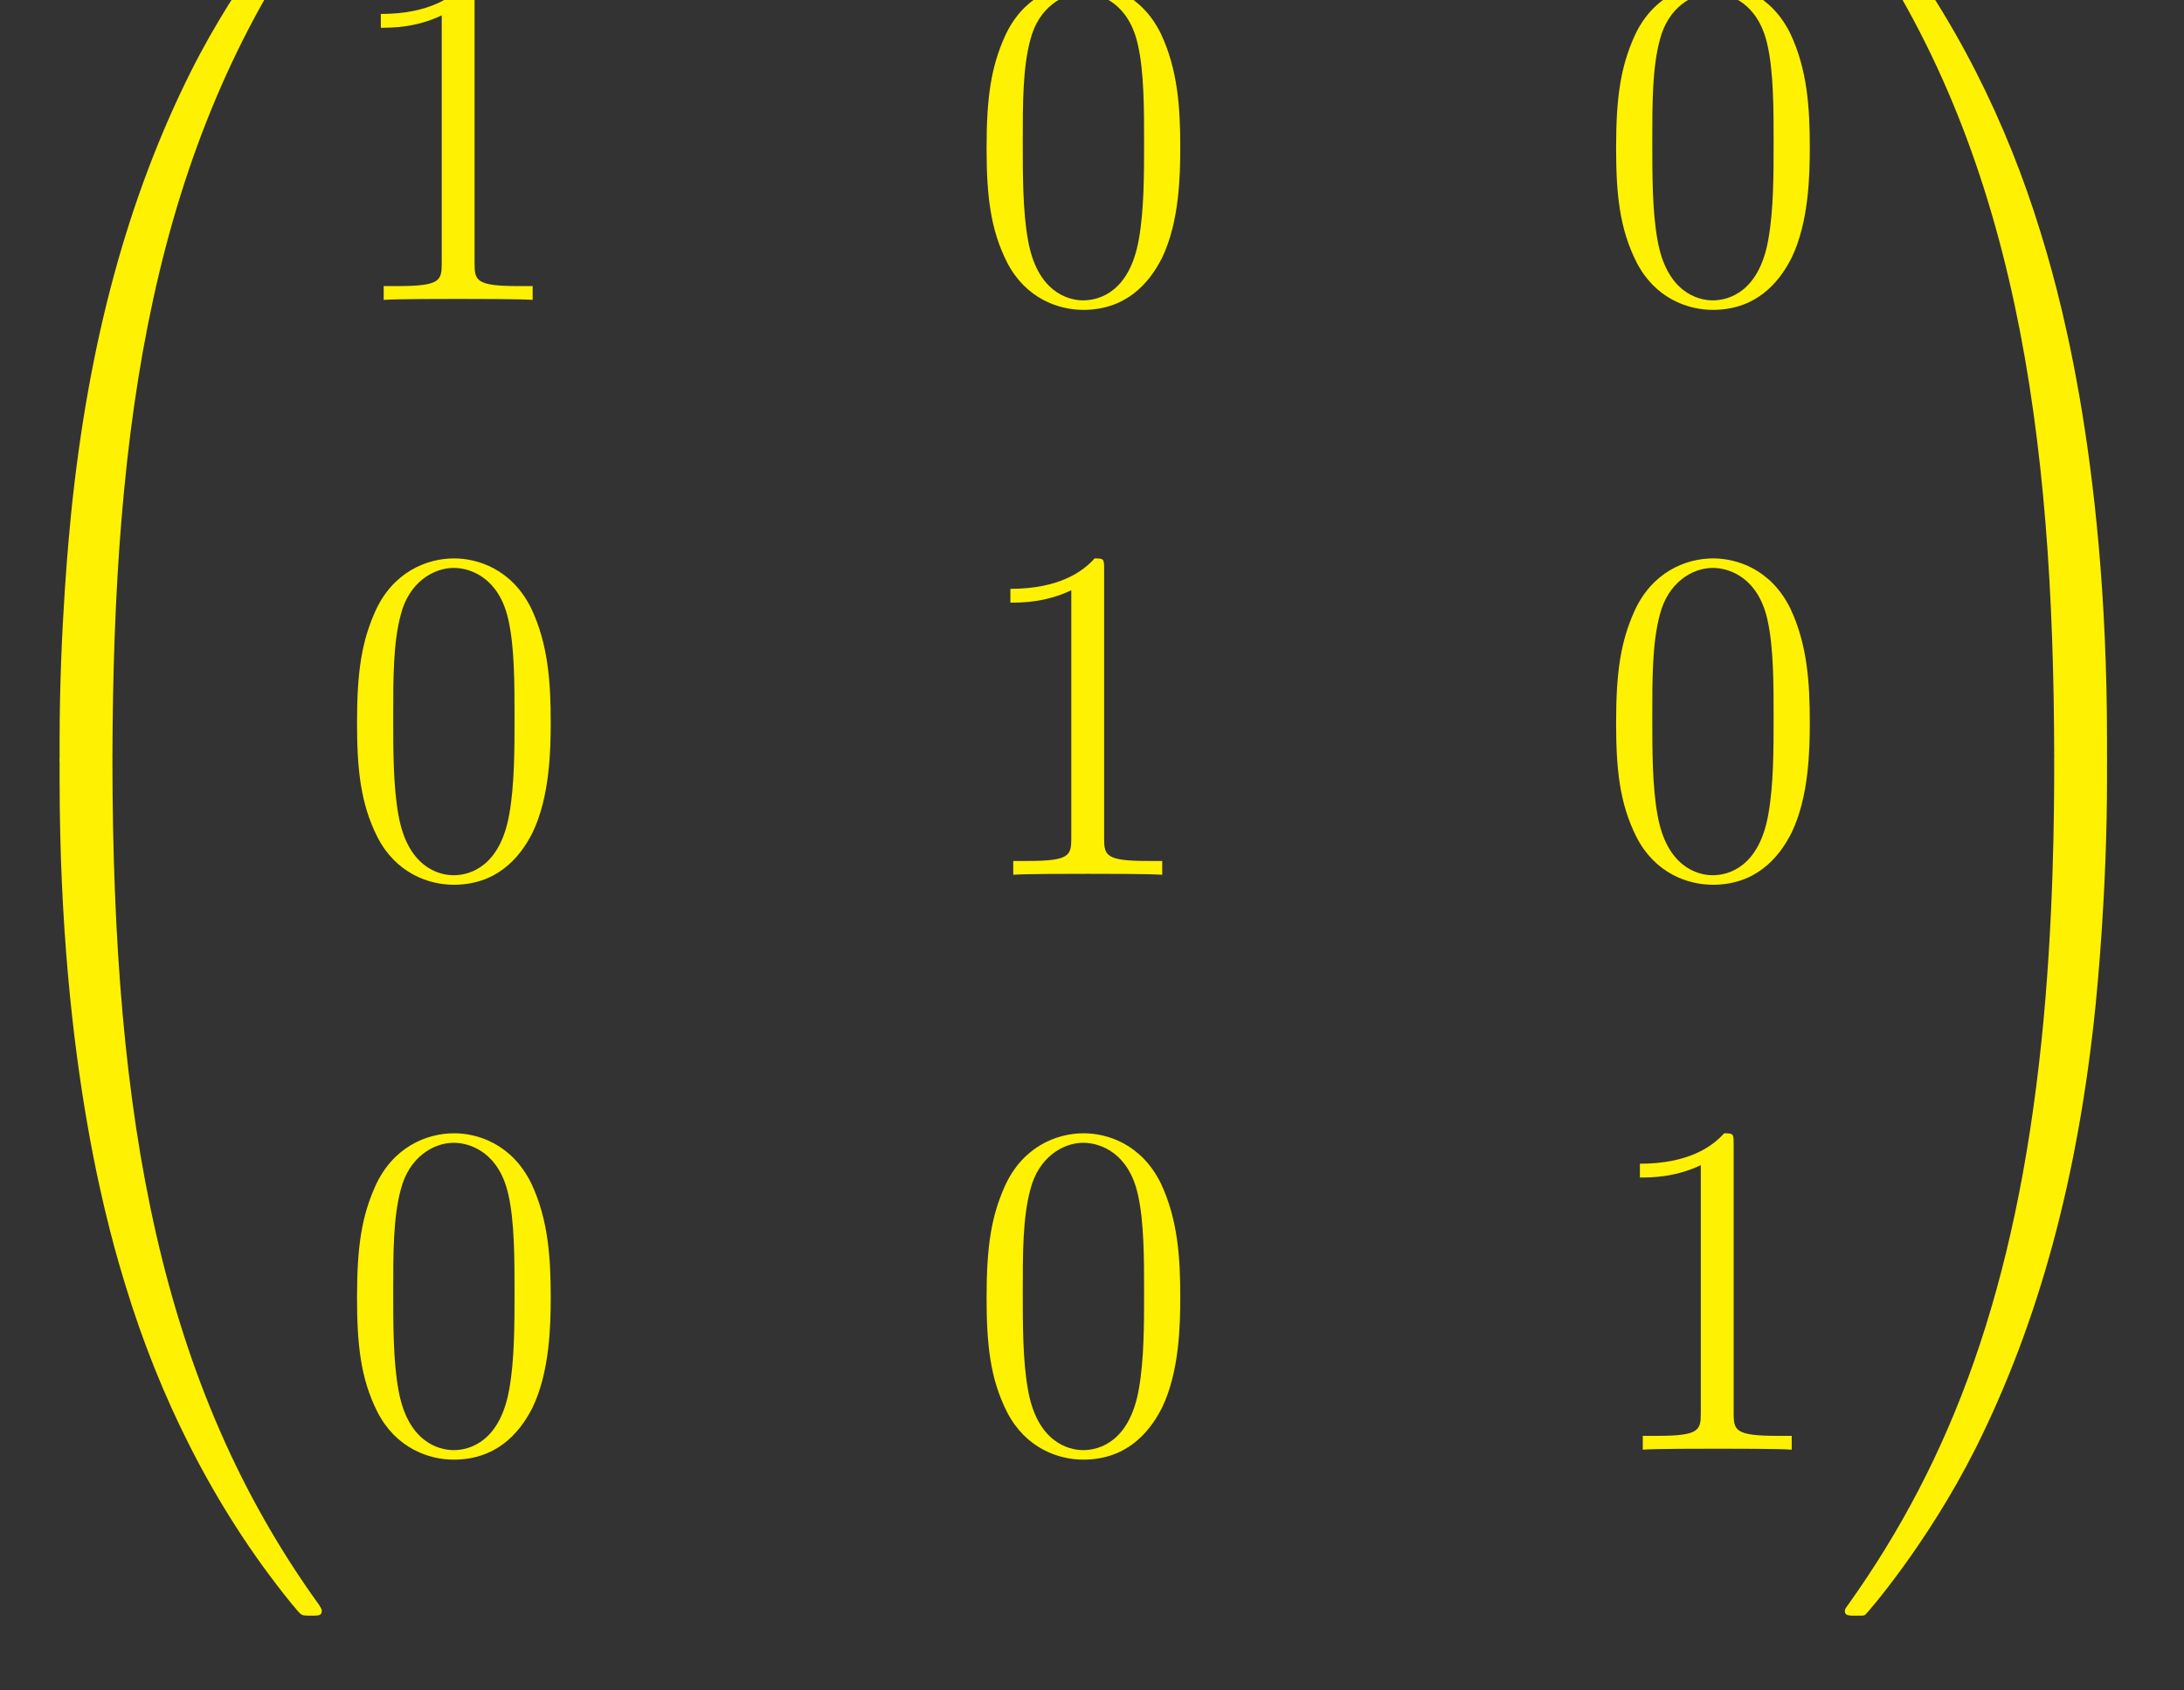 <?xml version='1.0' encoding='UTF-8'?>
<!-- Generated by CodeCogs with dvisvgm 3.0.3 -->
<svg version='1.1' xmlns='http://www.w3.org/2000/svg' xmlns:xlink='http://www.w3.org/1999/xlink' width='62pt'
    height='48pt' viewBox='2 2.5 62 48'>
    <rect x="2" y="2.5" width="62" height="48" fill="#333333" stroke="none"/>
    <defs>
        <path id='g1-48'
            d='M5.356-3.826C5.356-4.818 5.296-5.786 4.866-6.695C4.376-7.687 3.515-7.95 2.929-7.95C2.236-7.95 1.387-7.603 .944-6.611C.61-5.858 .49-5.117 .49-3.826C.49-2.666 .574-1.793 1.004-.944C1.47-.036 2.295 .251 2.917 .251C3.957 .251 4.555-.371 4.902-1.064C5.332-1.961 5.356-3.132 5.356-3.826ZM2.917 .012C2.534 .012 1.757-.203 1.53-1.506C1.399-2.224 1.399-3.132 1.399-3.969C1.399-4.949 1.399-5.834 1.59-6.539C1.793-7.34 2.403-7.711 2.917-7.711C3.371-7.711 4.065-7.436 4.292-6.408C4.447-5.727 4.447-4.782 4.447-3.969C4.447-3.168 4.447-2.26 4.316-1.53C4.089-.215 3.335 .012 2.917 .012Z' />
        <path id='g1-49'
            d='M3.443-7.663C3.443-7.938 3.443-7.95 3.204-7.95C2.917-7.627 2.319-7.185 1.088-7.185V-6.838C1.363-6.838 1.961-6.838 2.618-7.149V-.921C2.618-.49 2.582-.347 1.53-.347H1.16V0C1.482-.024 2.642-.024 3.037-.024S4.579-.024 4.902 0V-.347H4.531C3.479-.347 3.443-.49 3.443-.921V-7.663Z' />
        <path id='g0-48'
            d='M4.471 21.161C4.734 21.161 4.806 21.161 4.806 20.993C4.83 12.613 5.798 5.655 9.983-.191C10.066-.299 10.066-.323 10.066-.347C10.066-.466 9.983-.466 9.791-.466S9.576-.466 9.552-.442C9.504-.406 7.986 1.339 6.779 3.742C5.2 6.898 4.208 10.521 3.766 14.872C3.73 15.243 3.479 17.73 3.479 20.563V21.029C3.491 21.161 3.563 21.161 3.814 21.161H4.471Z' />
        <path id='g0-49'
            d='M6.97 20.563C6.97 13.258 5.667 8.978 5.296 7.771C4.483 5.117 3.156 2.319 1.16-.143C.98-.359 .933-.418 .885-.442C.861-.454 .849-.466 .658-.466C.478-.466 .383-.466 .383-.347C.383-.323 .383-.299 .538-.084C4.698 5.727 5.631 12.9 5.643 20.993C5.643 21.161 5.715 21.161 5.978 21.161H6.635C6.886 21.161 6.958 21.161 6.97 21.029V20.563Z' />
        <path id='g0-64'
            d='M3.814-.598C3.563-.598 3.491-.598 3.479-.466V0C3.479 7.305 4.782 11.585 5.153 12.792C5.966 15.446 7.293 18.244 9.289 20.706C9.468 20.922 9.516 20.981 9.564 21.005C9.588 21.017 9.6 21.029 9.791 21.029S10.066 21.029 10.066 20.91C10.066 20.886 10.066 20.862 9.995 20.754C6.013 15.231 4.818 8.584 4.806-.43C4.806-.598 4.734-.598 4.471-.598H3.814Z' />
        <path id='g0-65'
            d='M6.97-.466C6.958-.598 6.886-.598 6.635-.598H5.978C5.715-.598 5.643-.598 5.643-.43C5.643 .801 5.631 3.646 5.32 6.623C4.674 12.804 3.084 17.084 .466 20.754C.383 20.862 .383 20.886 .383 20.91C.383 21.029 .478 21.029 .658 21.029C.849 21.029 .873 21.029 .897 21.005C.944 20.969 2.463 19.224 3.67 16.821C5.248 13.665 6.241 10.042 6.683 5.691C6.719 5.32 6.97 2.833 6.97 0V-.466Z' />
        <style>
            .thick {
                fill: #FEF102;
            }
        </style>
    </defs>
    <g id='page1' transform='matrix(1.13 0 0 1.13 -63.986 -61.203)'>
        <use class="thick" x='56.413' y='54.426' xlink:href='#g0-48' />
        <use class="thick" x='56.413' y='75.945' xlink:href='#g0-64' />
        <use class="thick" x='66.874' y='63.91' xlink:href='#g1-49' />
        <use class="thick" x='82.69' y='63.91' xlink:href='#g1-48' />
        <use class="thick" x='98.505' y='63.91' xlink:href='#g1-48' />
        <use class="thick" x='66.874' y='78.356' xlink:href='#g1-48' />
        <use class="thick" x='82.69' y='78.356' xlink:href='#g1-49' />
        <use class="thick" x='98.505' y='78.356' xlink:href='#g1-48' />
        <use class="thick" x='66.874' y='92.802' xlink:href='#g1-48' />
        <use class="thick" x='82.69' y='92.802' xlink:href='#g1-48' />
        <use class="thick" x='98.505' y='92.802' xlink:href='#g1-49' />
        <use class="thick" x='104.358' y='54.426' xlink:href='#g0-49' />
        <use class="thick" x='104.358' y='75.945' xlink:href='#g0-65' />
    </g>
</svg>
